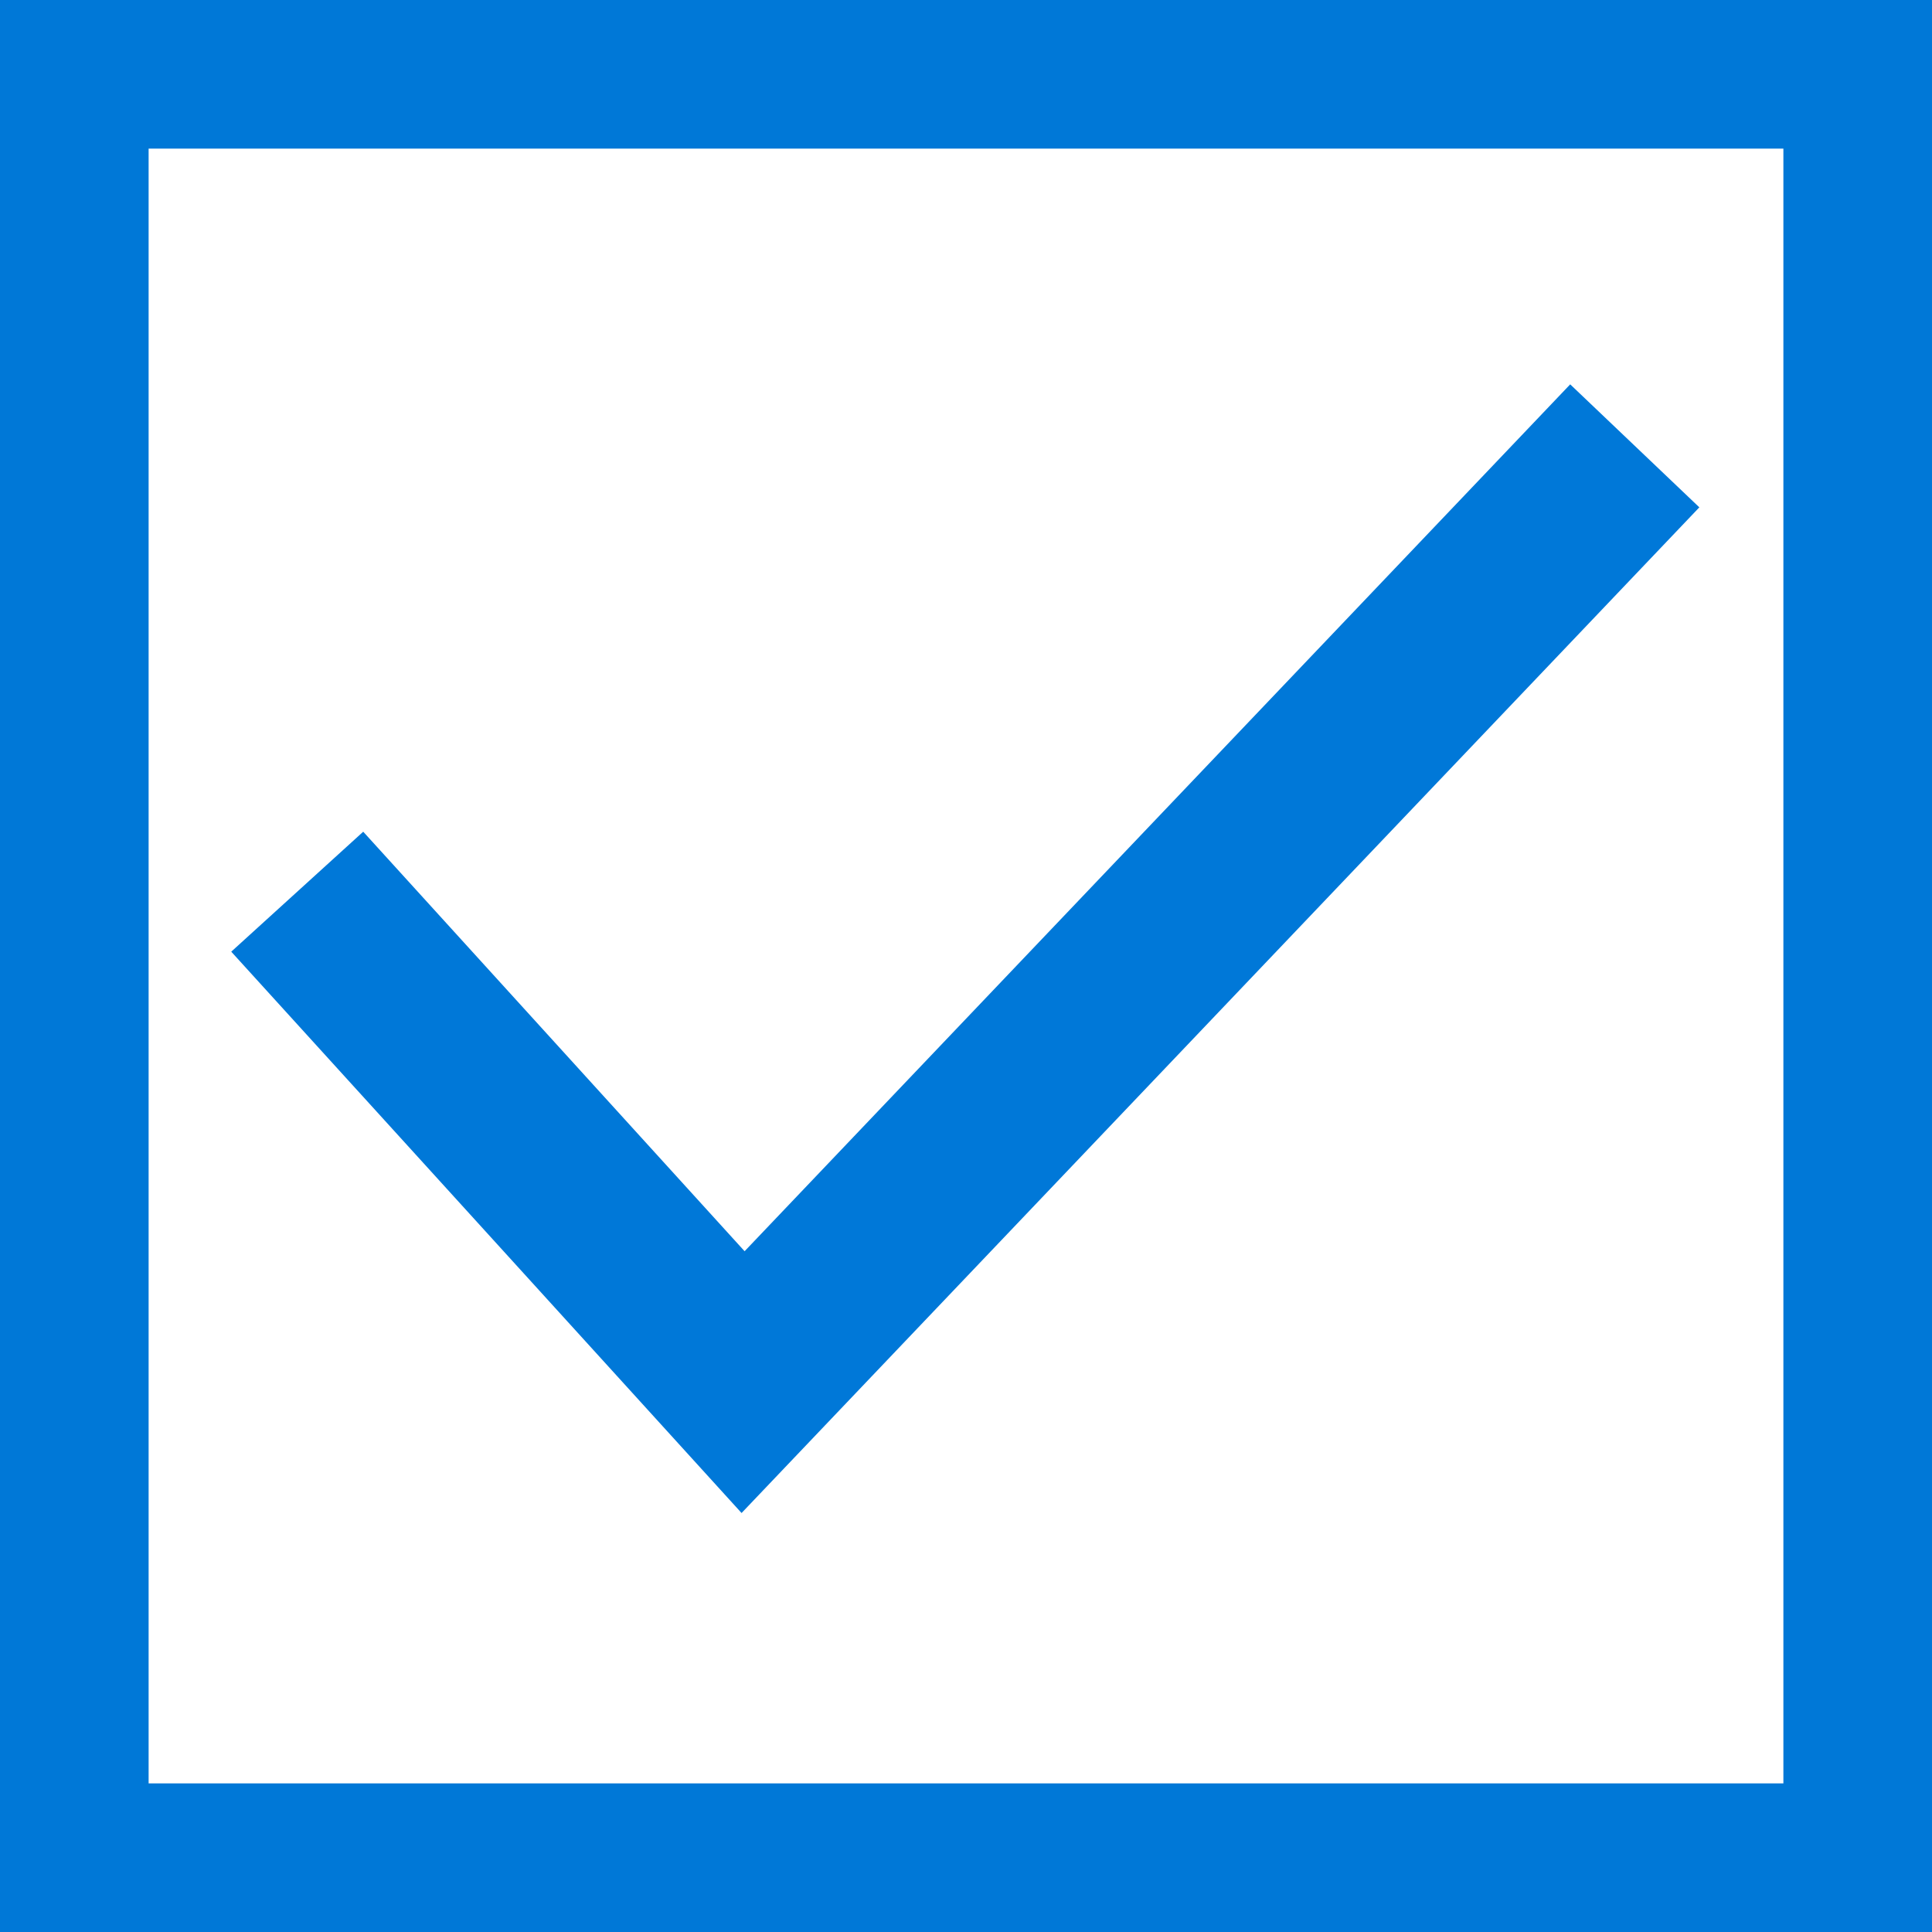 <svg xmlns="http://www.w3.org/2000/svg" width="13" height="13" viewBox="0 0 13 13">
  <g fill="none" fill-rule="evenodd">
    <rect width="13" height="13" x="0" y="0" fill="#0078D7"/>
    <rect width="11" height="11" x="1" y="1" fill="#fff"/>
    <polyline stroke="#0078D8" stroke-width="1.2" points="2 6 5 9.3 11 3"/>
  </g>
</svg>

